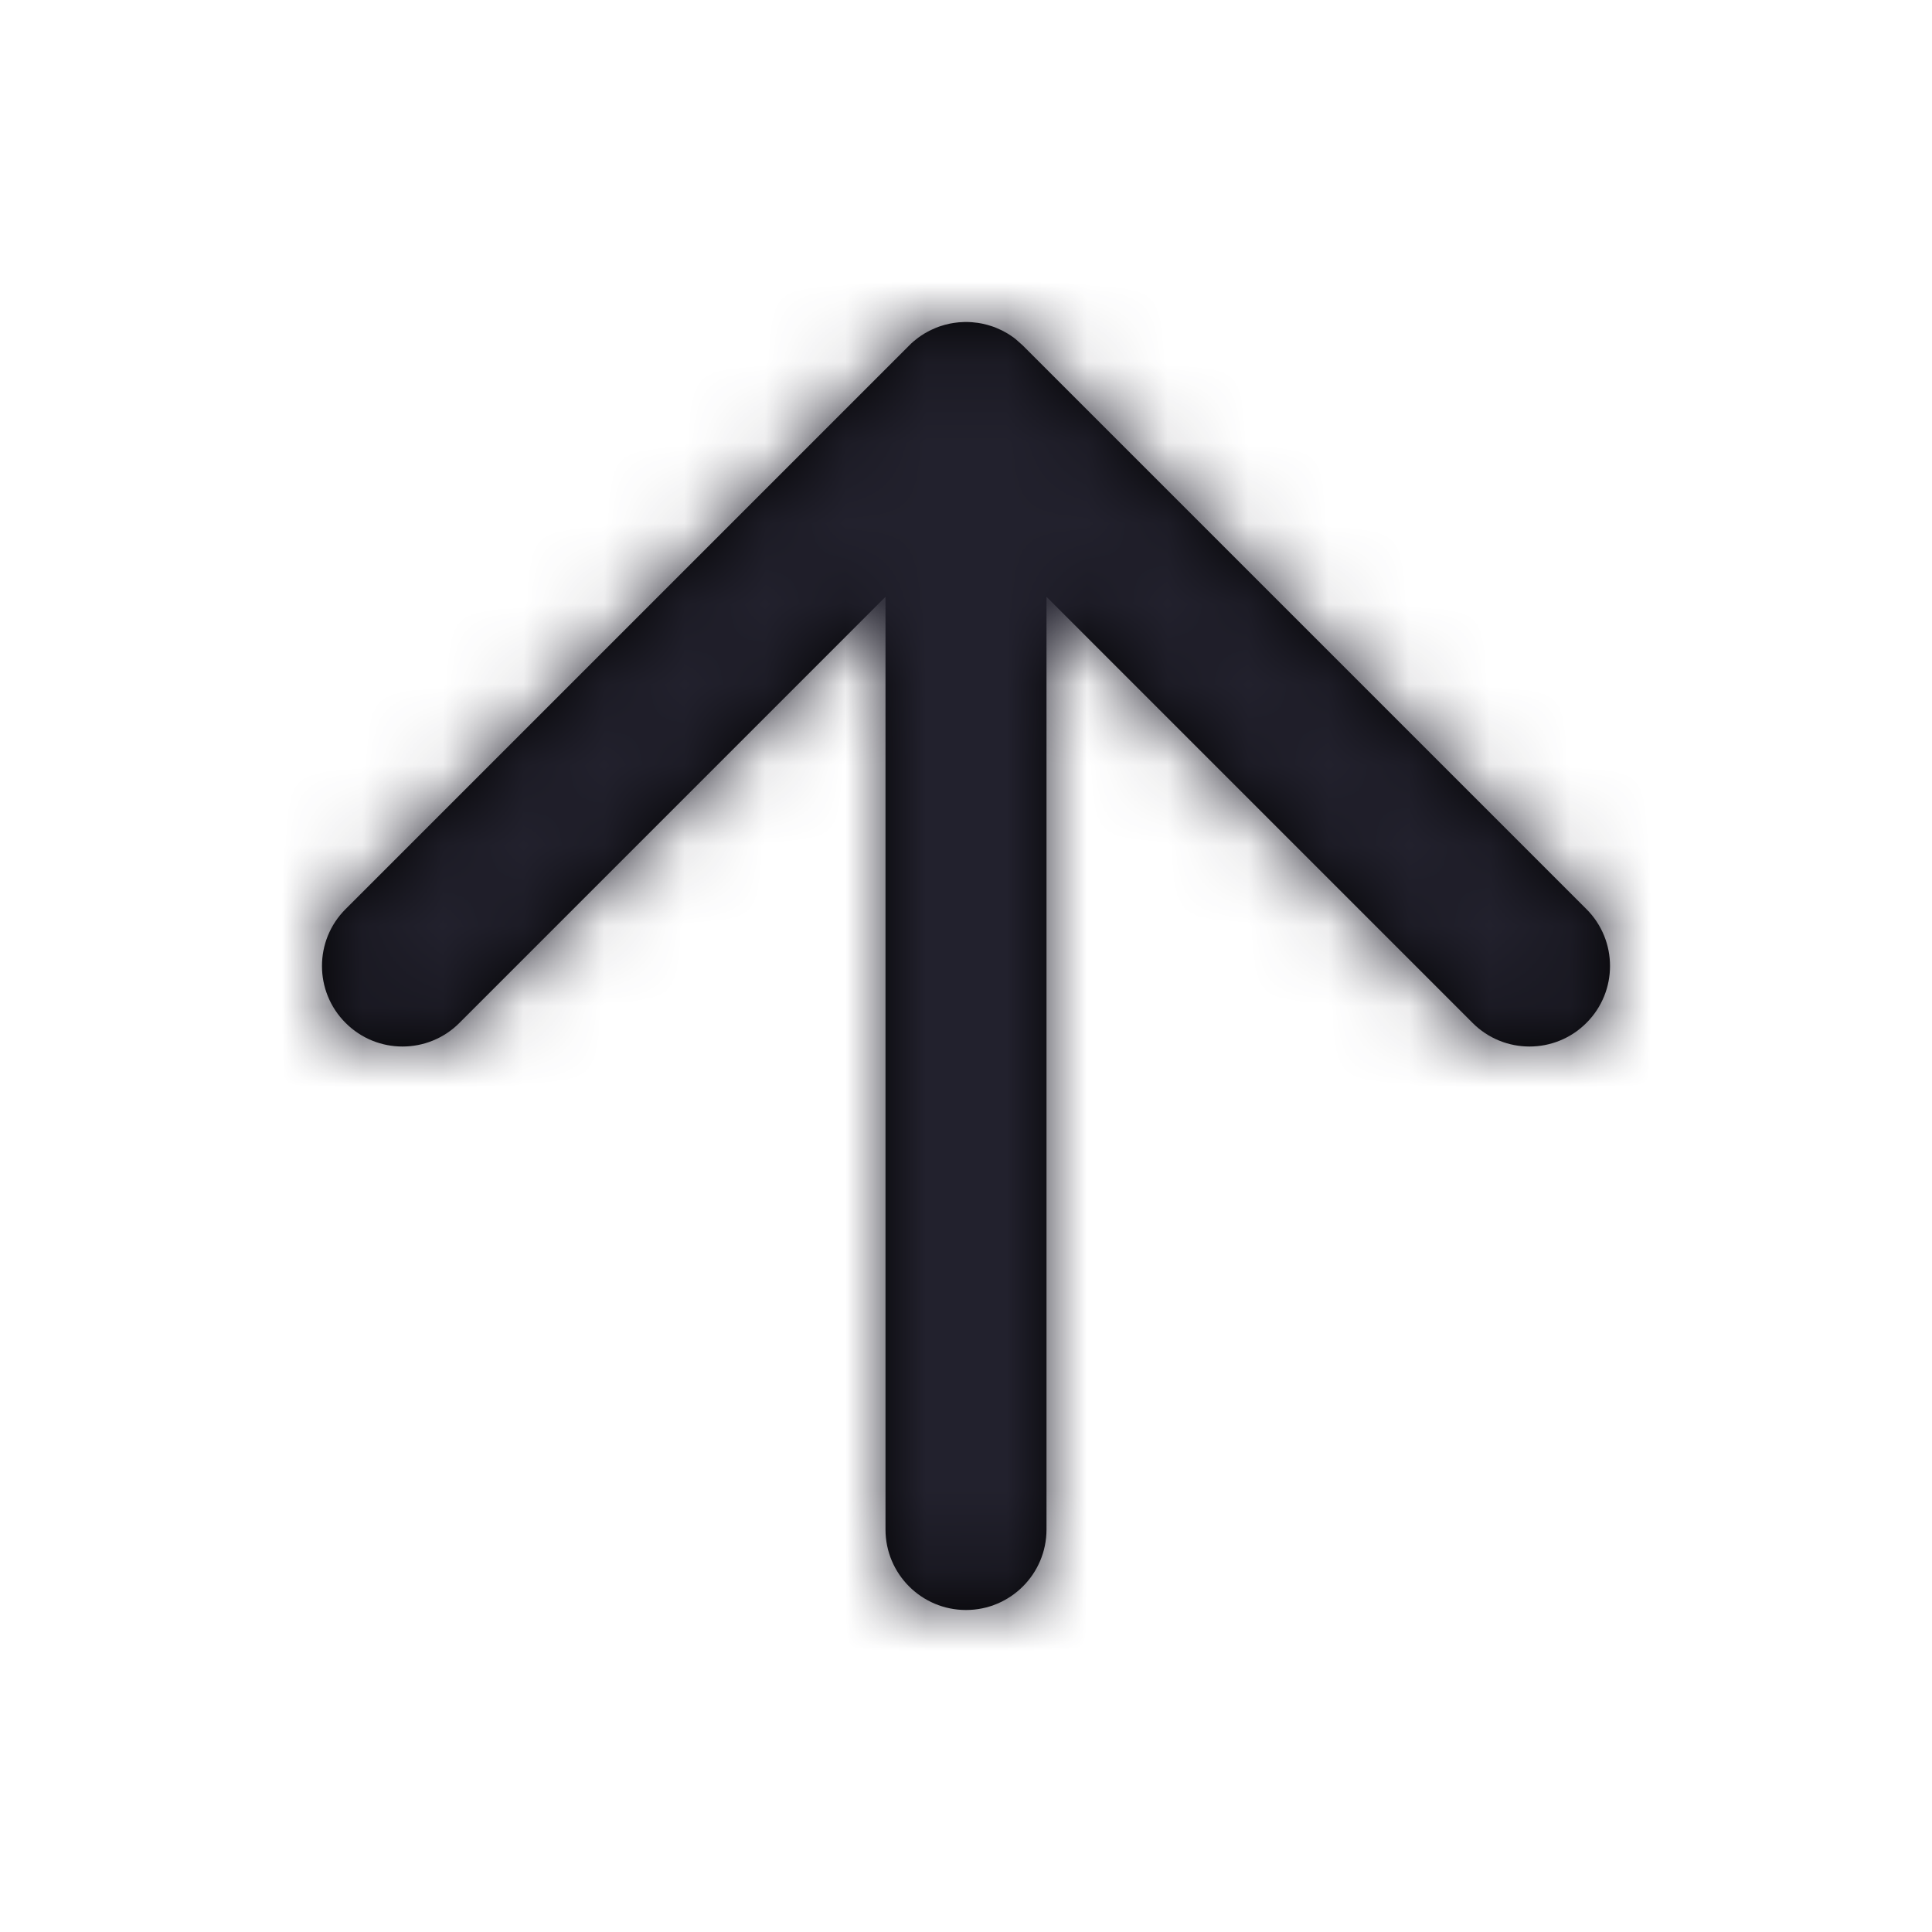 <?xml version="1.0" encoding="UTF-8"?>
<svg width="24px" height="24px" viewBox="0 0 24 24" version="1.1" xmlns="http://www.w3.org/2000/svg" xmlns:xlink="http://www.w3.org/1999/xlink">
    <title>Icon/arrow-up</title>
    <defs>
        <path d="M12,4 L12.019,4 C12.043,4.001 12.066,4.002 12.089,4.004 L12,4 C12.051,4 12.1,4.004 12.149,4.011 C12.166,4.014 12.183,4.017 12.201,4.02 C12.223,4.025 12.244,4.03 12.266,4.036 C12.281,4.04 12.297,4.045 12.312,4.05 C12.332,4.056 12.352,4.063 12.371,4.071 C12.389,4.078 12.406,4.086 12.423,4.094 C12.444,4.103 12.464,4.114 12.484,4.125 C12.496,4.131 12.509,4.139 12.521,4.146 C12.546,4.162 12.571,4.178 12.595,4.196 C12.603,4.202 12.61,4.207 12.617,4.213 C12.62,4.215 12.623,4.217 12.625,4.22 L12.707,4.293 L12.707,4.293 L19.707,11.293 C20.098,11.683 20.098,12.317 19.707,12.707 C19.317,13.098 18.683,13.098 18.293,12.707 L13,7.414 L13,19 C13,19.552 12.552,20 12,20 C11.448,20 11,19.552 11,19 L11,7.414 L5.707,12.707 C5.317,13.098 4.683,13.098 4.293,12.707 C3.902,12.317 3.902,11.683 4.293,11.293 L11.293,4.293 L11.375,4.22 C11.377,4.217 11.38,4.215 11.383,4.213 L11.293,4.293 C11.328,4.257 11.366,4.225 11.405,4.196 C11.429,4.178 11.454,4.162 11.479,4.146 C11.491,4.139 11.504,4.131 11.516,4.125 C11.536,4.114 11.556,4.103 11.577,4.094 C11.594,4.086 11.611,4.078 11.629,4.071 C11.648,4.063 11.668,4.056 11.688,4.05 C11.703,4.045 11.719,4.04 11.734,4.036 C11.756,4.03 11.777,4.025 11.799,4.02 C11.817,4.017 11.834,4.014 11.852,4.011 C11.871,4.008 11.89,4.006 11.91,4.004 C11.934,4.002 11.958,4.001 11.982,4 C11.987,4 11.994,4 12,4 Z" id="path-1"></path>
    </defs>
    <g id="Icon/arrow-up" stroke="none" stroke-width="1" fill="none" fill-rule="evenodd">
        <mask id="mask-2" fill="white">
            <use xlink:href="#path-1"></use>
        </mask>
        <use id="Mask" fill="#000000" fill-rule="nonzero" xlink:href="#path-1"></use>
        <g id="Icon-Color" mask="url(#mask-2)" fill="#22212D">
            <rect id="Shape" x="0" y="0" width="24" height="24"></rect>
        </g>
    </g>
</svg>
